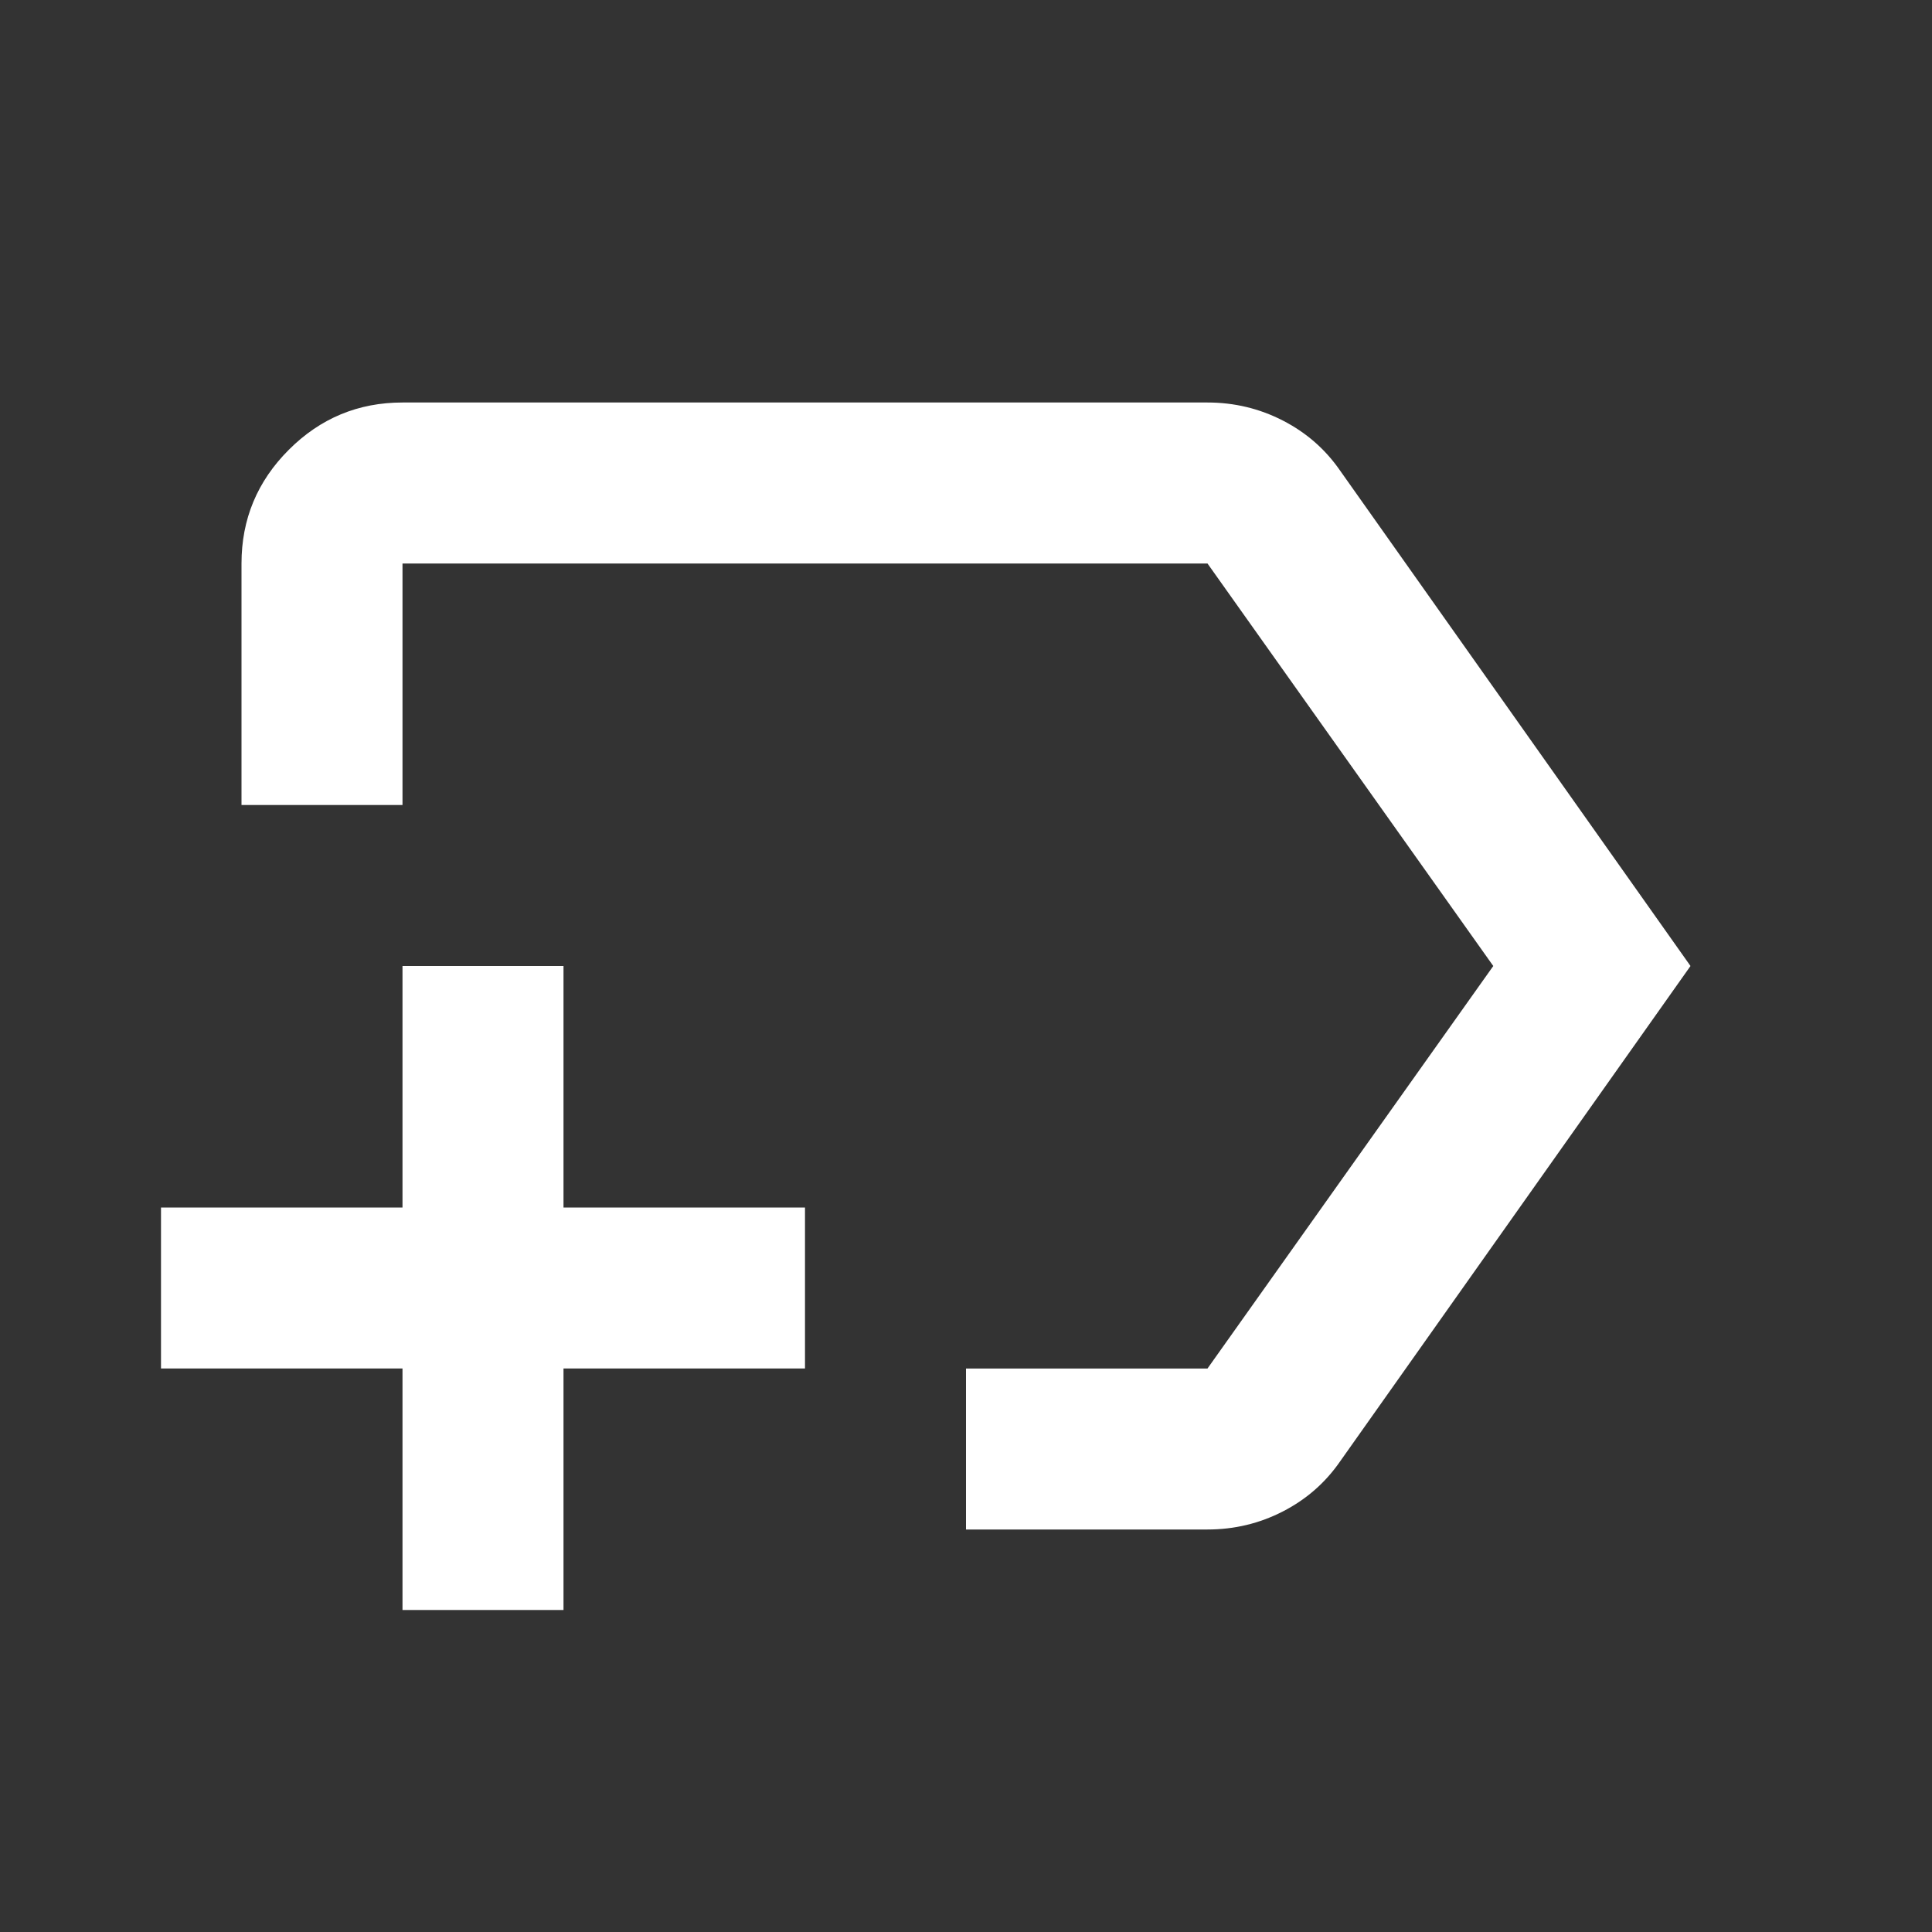 <svg xmlns="http://www.w3.org/2000/svg" height="24px" viewBox="0 -960 960 960" width="24px" fill="#FFFFFF"><rect x="0" y="-960" width="960" height="960" fill="#333333" stroke="none"/><path d="M480-200v-80h120l142-200-142-200H200v120h-80v-120q0-33 23.5-56.5T200-760h400q20 0 37.5 9t28.5 25l174 246-174 246q-11 16-28.5 25t-37.5 9H480Zm-9-280ZM200-160v-120H80v-80h120v-120h80v120h120v80H280v120h-80Z"/></svg>